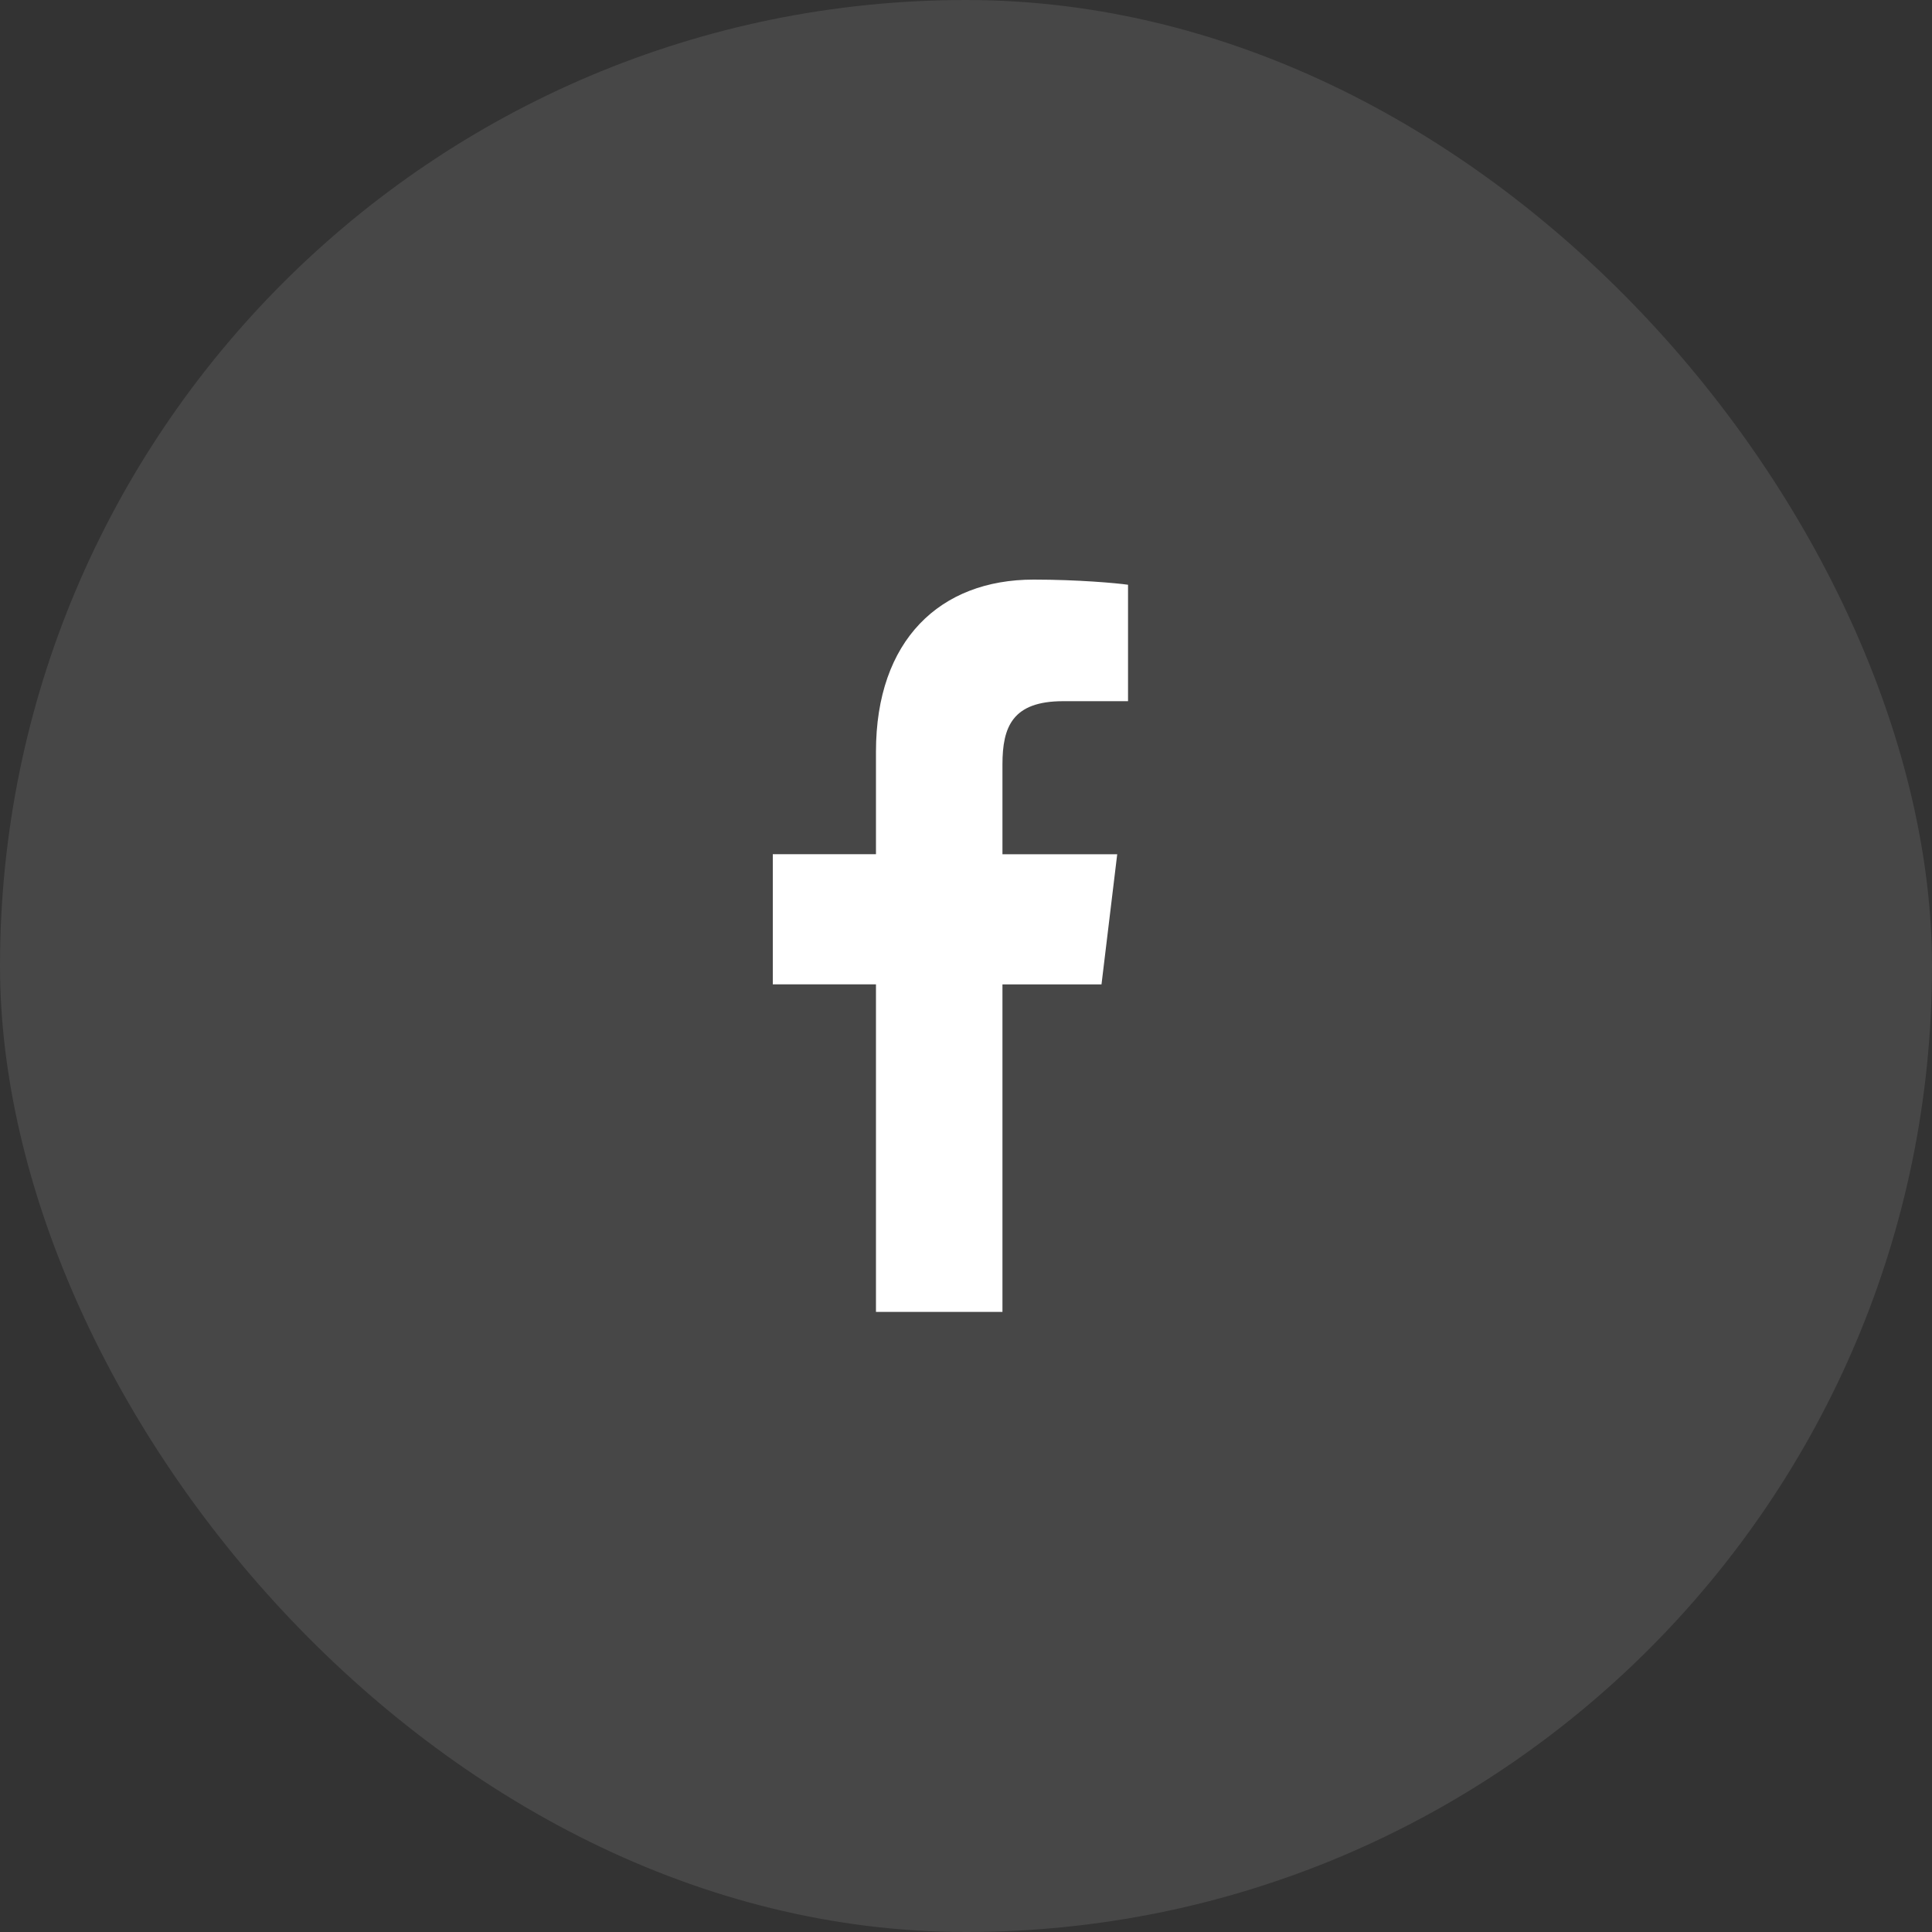 <svg width="30" height="30" viewBox="0 0 30 30" fill="none" xmlns="http://www.w3.org/2000/svg">
<rect x="0" y="0" width="30" height="30" fill="#333333" stroke="none"/>
<rect opacity="0.1" width="30" height="30" rx="15" fill="white"/>
<path d="M16.509 10.888H17.516V9.08C17.342 9.055 16.744 9 16.049 9C14.597 9 13.602 9.941 13.602 11.672V13.264H12V15.285H13.602V20.371H15.566V15.286H17.104L17.348 13.265H15.566V11.872C15.566 11.288 15.719 10.888 16.509 10.888Z" fill="white"/>
</svg>
